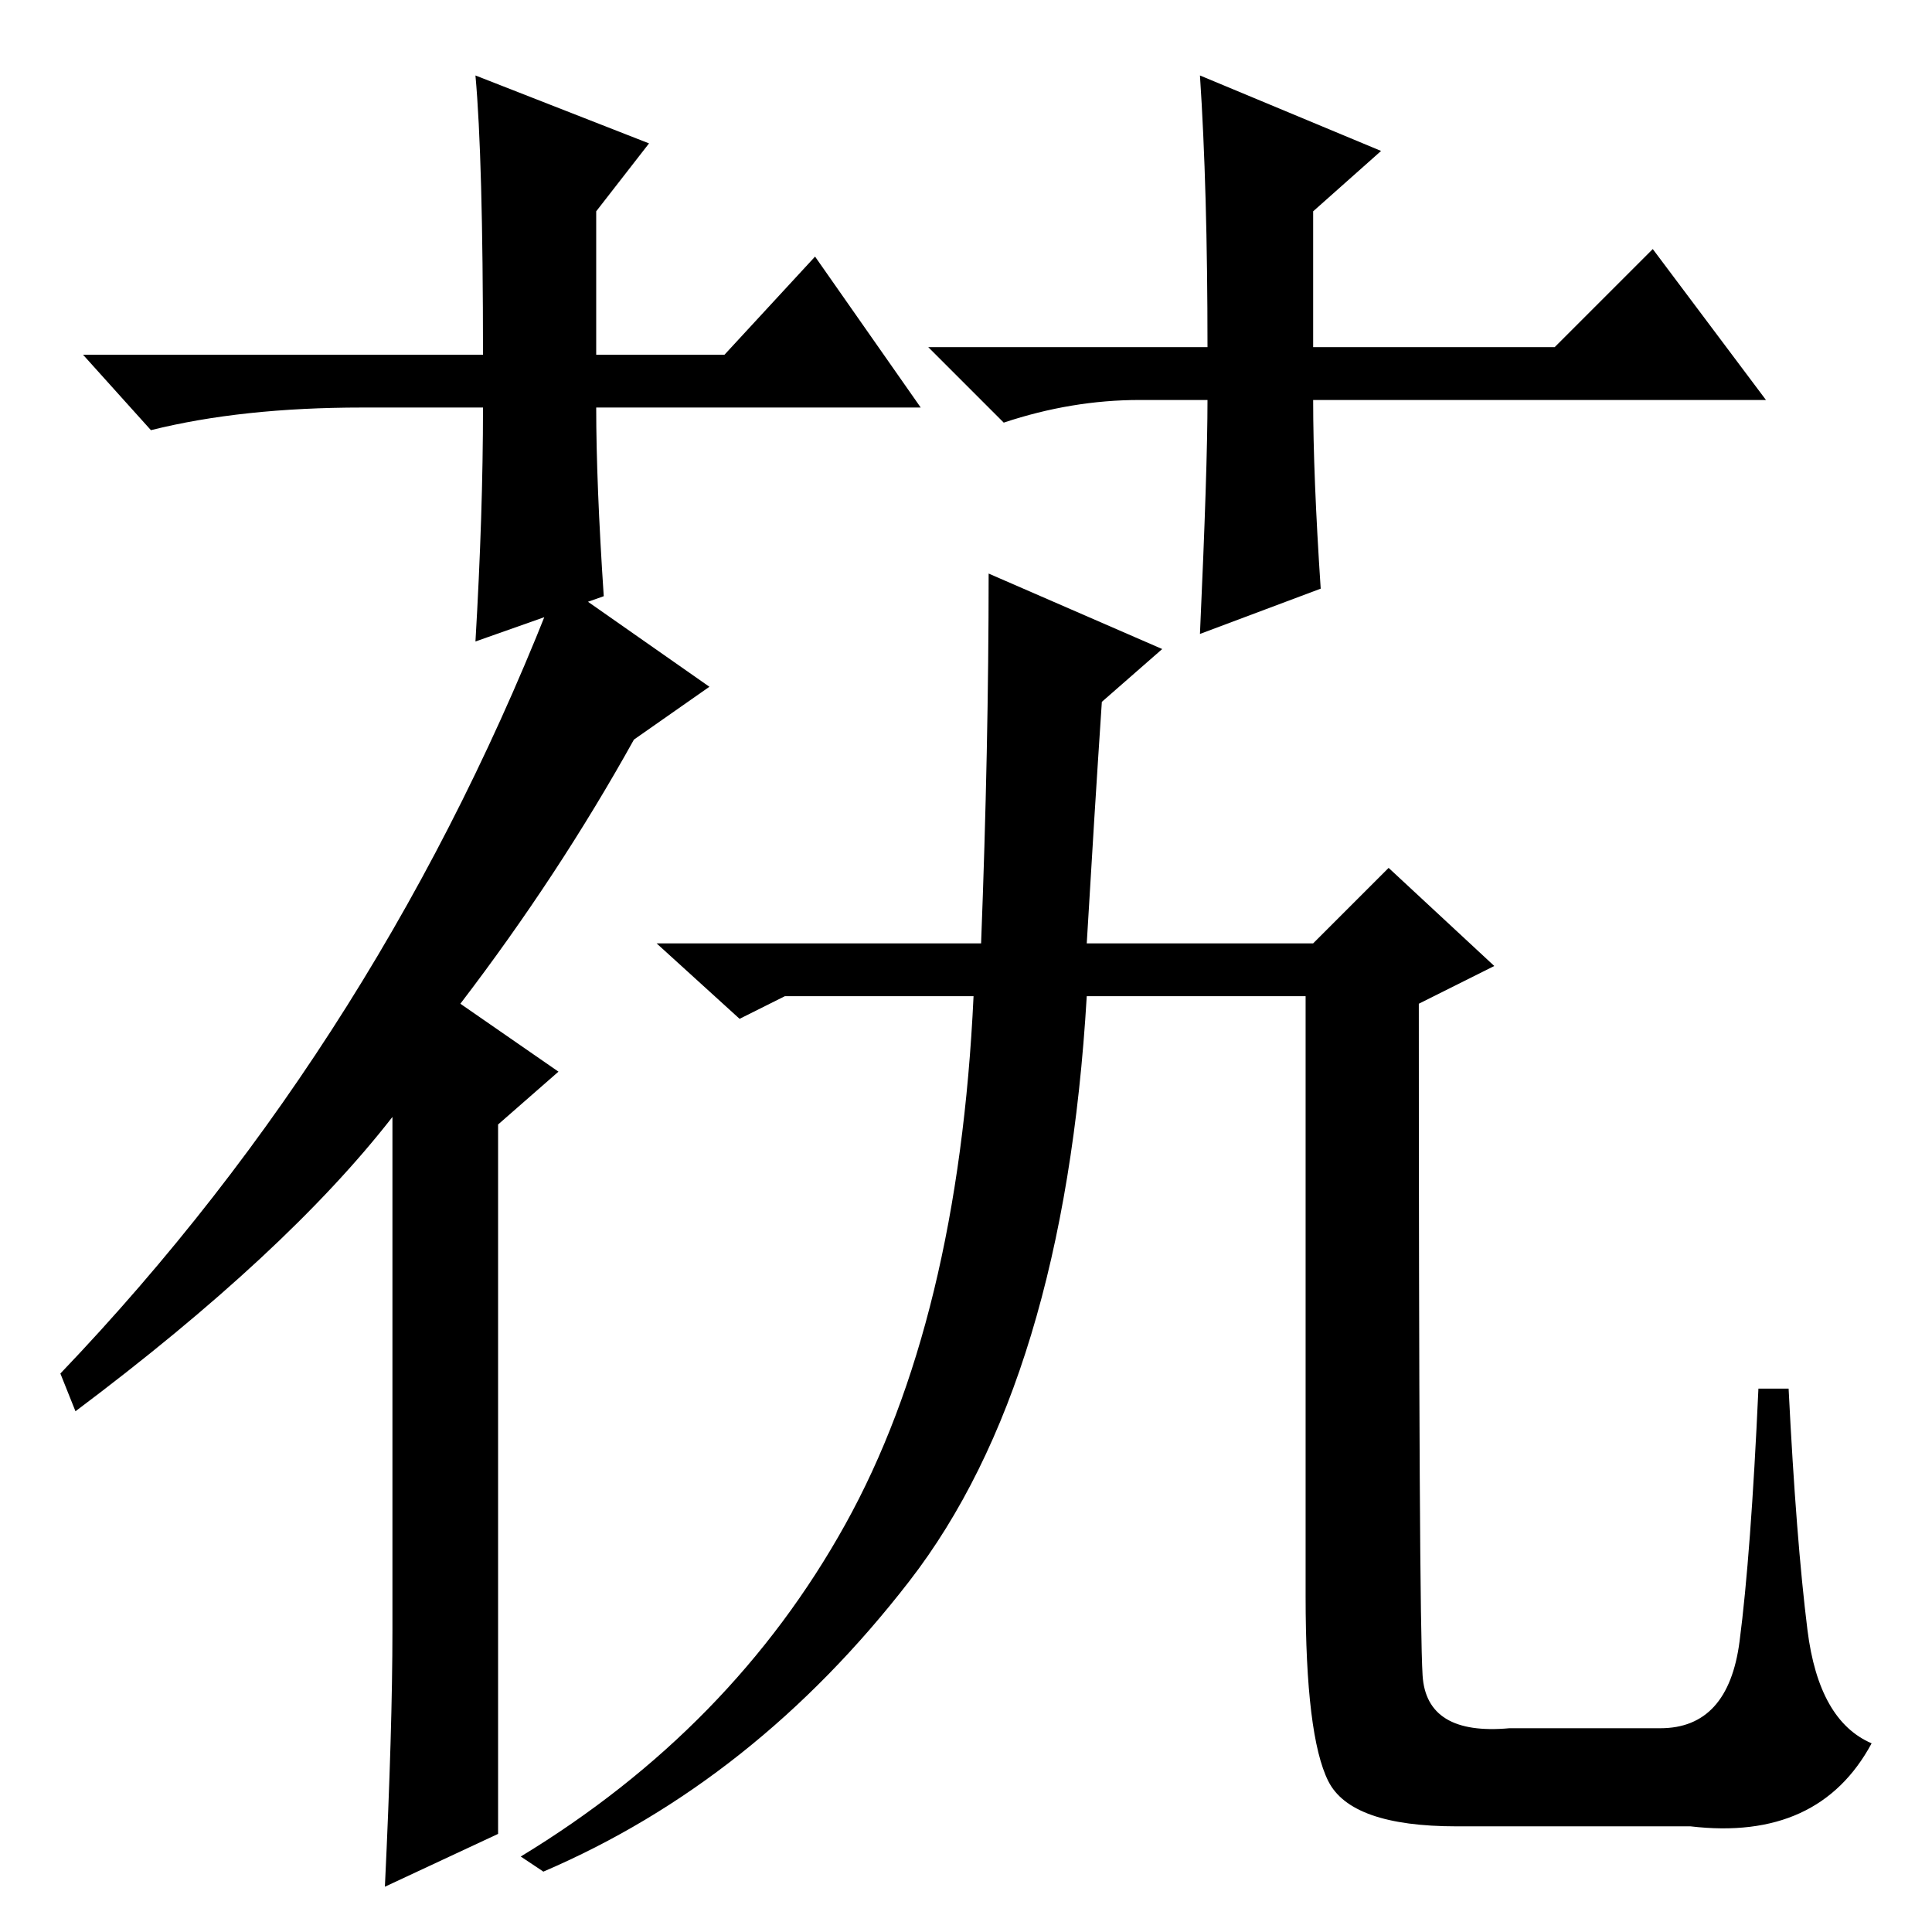 <?xml version="1.0" standalone="no"?>
<!DOCTYPE svg PUBLIC "-//W3C//DTD SVG 1.1//EN" "http://www.w3.org/Graphics/SVG/1.1/DTD/svg11.dtd" >
<svg xmlns="http://www.w3.org/2000/svg" xmlns:xlink="http://www.w3.org/1999/xlink" version="1.1" viewBox="0 -36 256 256">
  <g transform="matrix(1 0 0 -1 0 220)">
   <path fill="currentColor"
d="M94 165l-10 -7q-10 -18 -23 -35l13 -9l-8 -7v-94l-15 -7q1 21 1 34v68q-14 -18 -42 -39l-2 5q43 45 66 105zM176 20q-3 6 -3 24.5v79.5h-29q-3 -51 -23.5 -77.5t-48.5 -38.5l-3 2q28 17 43 44t17 70h-25l-6 -3l-11 10h43q1 26 1 49l23 -10l-8 -7q-1 -15 -2 -32h30l10 10
l14 -13l-10 -5q0 -81 0.5 -89t11.5 -7h20q9 0 10.5 11.5t2.5 33.5h4q1 -20 2.5 -32t8.5 -15q-7 -13 -24 -11h-31q-14 0 -17 6zM122 202h-43q0 -10 1 -25l-17 -6q1 17 1 31h-16q-16 0 -28 -3l-9 10h53q0 26 -1 37l23 -9l-7 -9v-19h17l12 13zM123 210h37q0 21 -1 36l24 -10
l-9 -8v-18h32l13 13l15 -20h-60q0 -10 1 -25l-16 -6q1 22 1 31h-9q-9 0 -18 -3z" />
  </g>

</svg>
